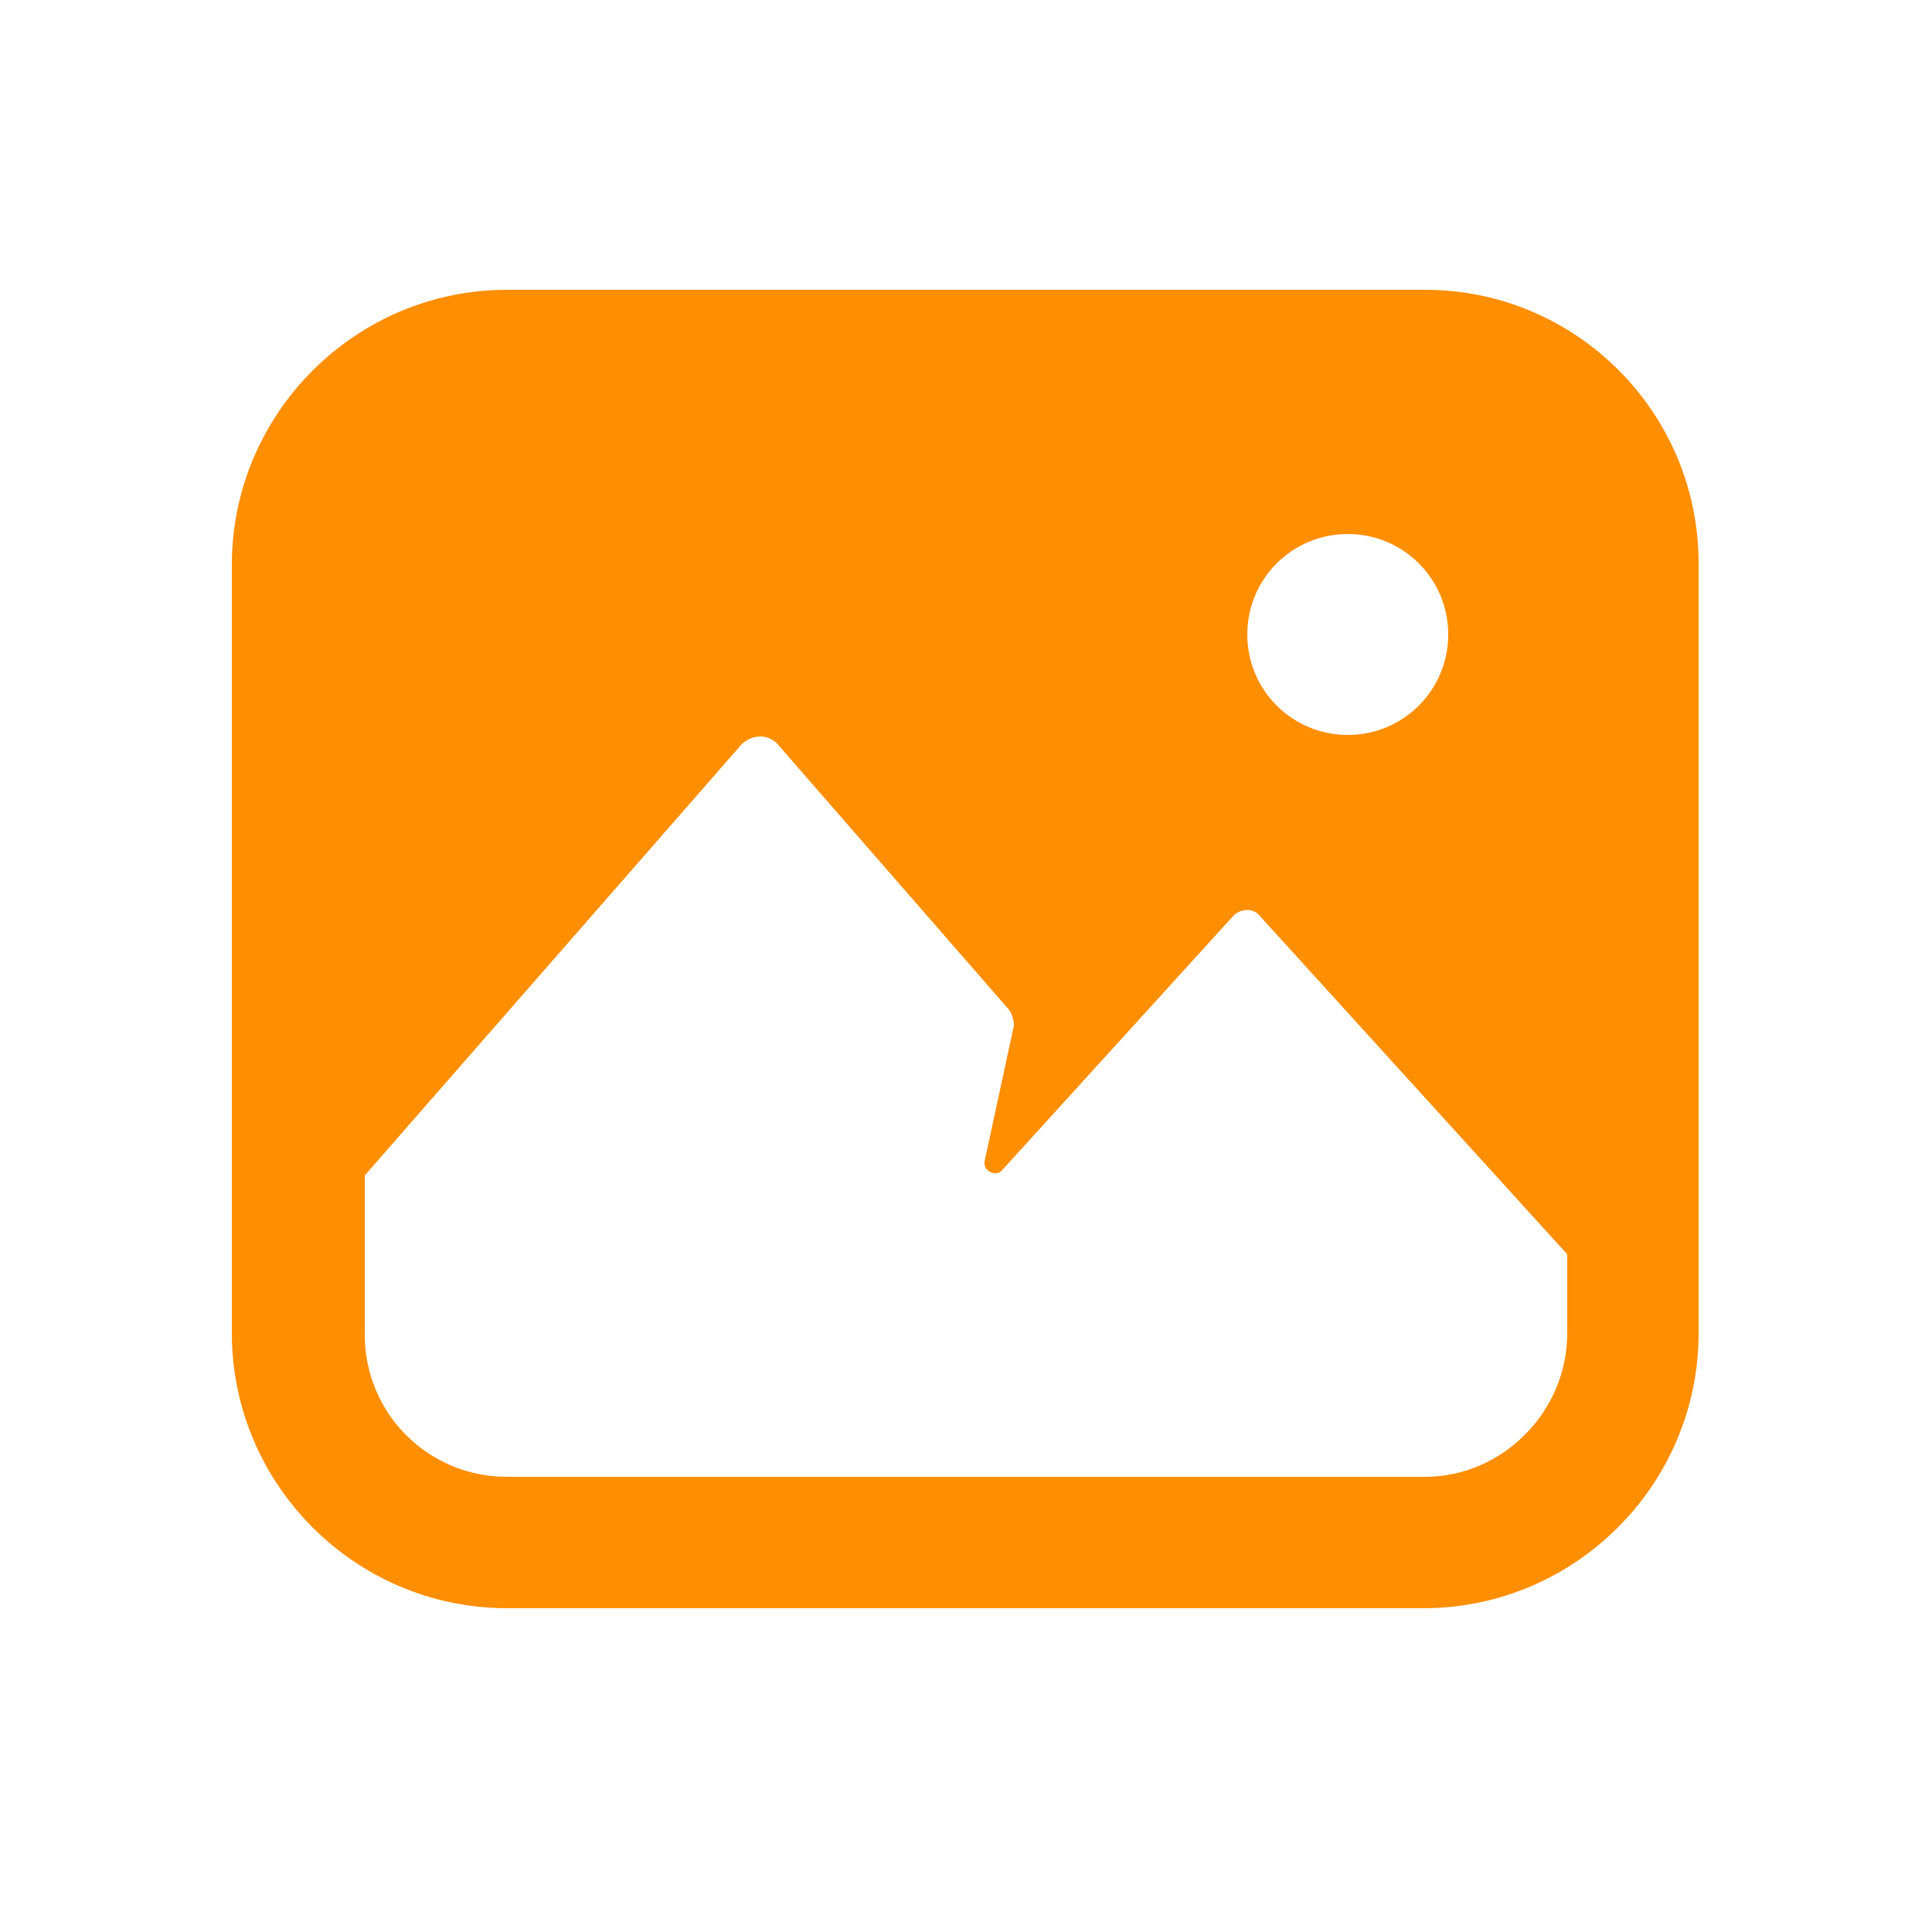 <svg width="40" height="40" viewBox="0 0 40 40" fill="none" xmlns="http://www.w3.org/2000/svg">
<path d="M29.504 6H10.496C7.36 6 4.8 8.56 4.8 11.696V27.6C4.8 30.736 7.36 33.296 10.496 33.296H29.472C32.608 33.296 35.168 30.736 35.168 27.6L35.168 11.728C35.2 8.56 32.64 6 29.504 6H29.504ZM27.904 11.056C29.056 11.056 29.984 11.984 29.984 13.136C29.984 14.288 29.056 15.216 27.904 15.216C26.752 15.216 25.824 14.288 25.824 13.136C25.824 11.984 26.752 11.056 27.904 11.056ZM29.504 30.576H10.496C8.864 30.576 7.552 29.264 7.552 27.632V24.336L15.328 15.44C15.552 15.184 15.936 15.184 16.128 15.44L20.896 20.912C20.96 21.008 20.992 21.136 20.992 21.232L20.384 24.048C20.352 24.24 20.608 24.368 20.736 24.24L25.536 18.96C25.696 18.8 25.952 18.8 26.08 18.96L32.448 25.968V27.6C32.448 29.232 31.104 30.576 29.504 30.576L29.504 30.576Z" fill="#FF8E00"/>
</svg>
